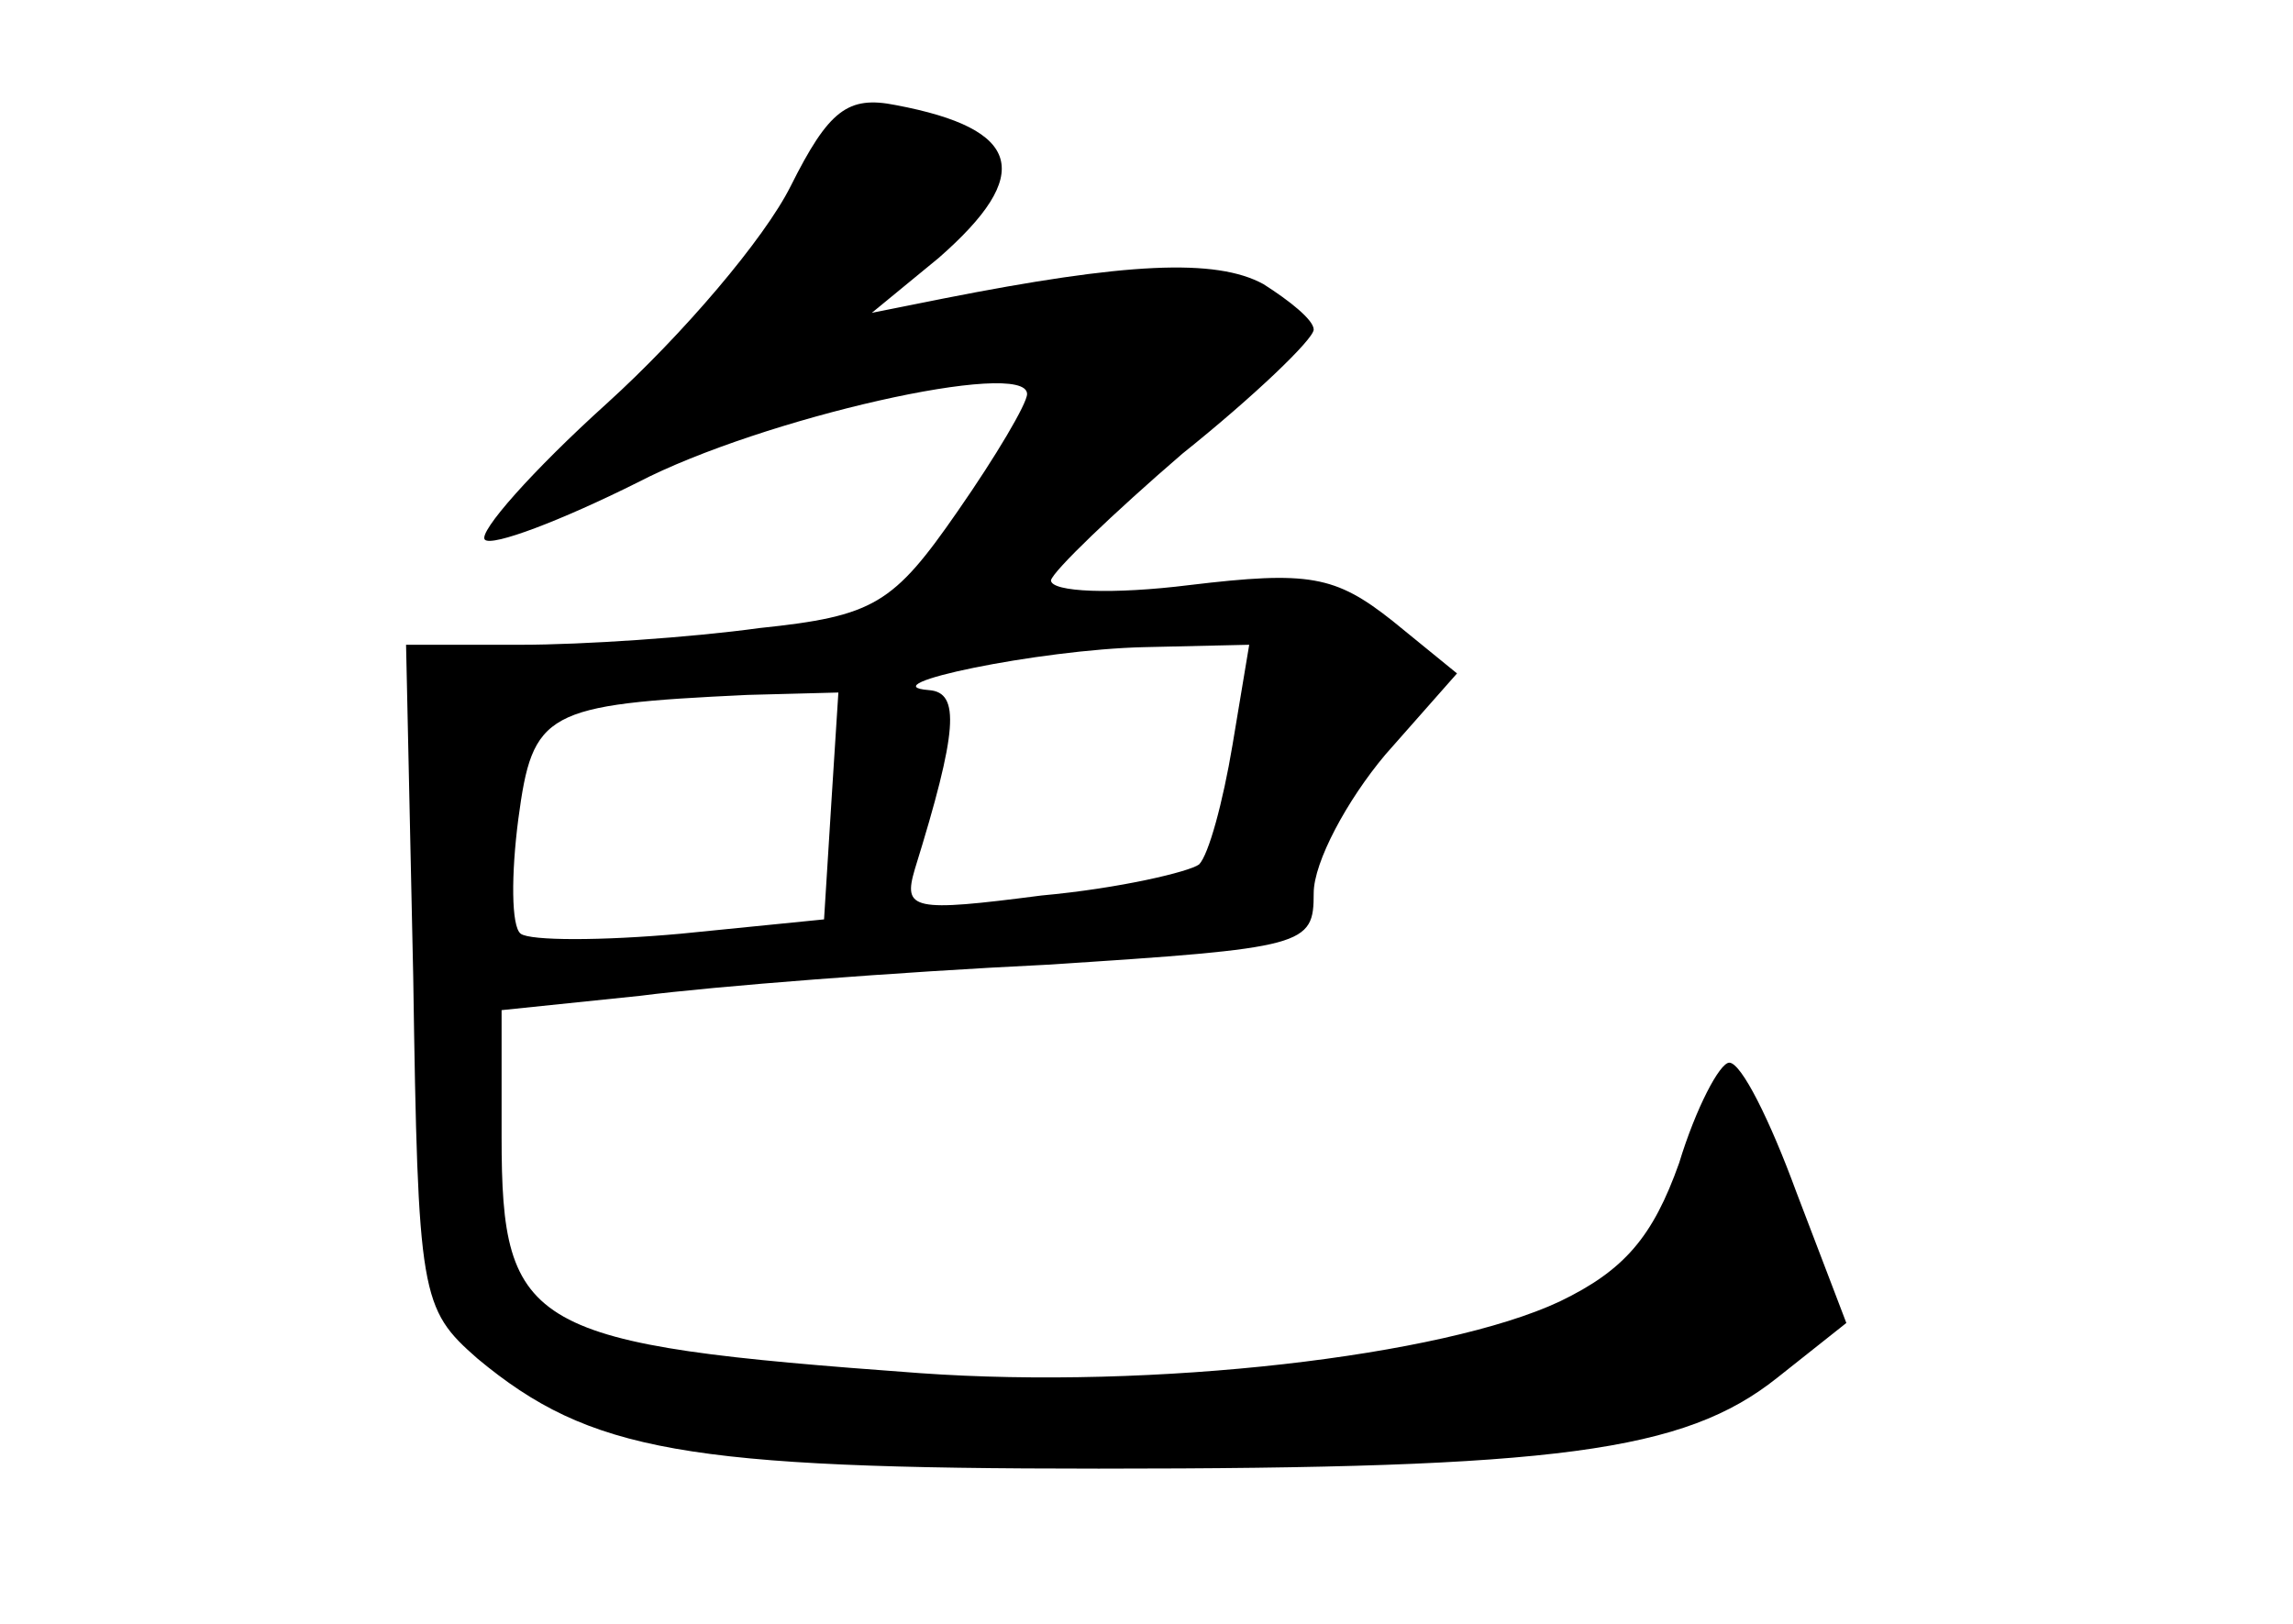 <?xml version="1.0" standalone="no"?>
<!DOCTYPE svg PUBLIC "-//W3C//DTD SVG 20010904//EN"
 "http://www.w3.org/TR/2001/REC-SVG-20010904/DTD/svg10.dtd">
<svg version="1.0" xmlns="http://www.w3.org/2000/svg"
 width="96pt" height="68pt" viewBox="0 0 96 68"
 preserveAspectRatio="xMidYMid meet">
<g transform="translate(0,68) scale(0.1,-0.1)"
fill="#000000" stroke="none">
<path d="M331 602 c-11 -22 -45 -62 -77 -91 -31 -28 -54 -54 -51 -57 3 -3 32
8 64 24 52 27 163 52 163 37 0 -4 -13 -26 -29 -49 -27 -39 -35 -44 -83 -49
-29 -4 -74 -7 -100 -7 l-48 0 3 -139 c2 -134 3 -139 27 -160 47 -39 87 -46
260 -46 192 0 245 7 284 38 l29 23 -21 55 c-11 30 -23 54 -28 54 -4 0 -14 -19
-21 -42 -11 -31 -23 -45 -50 -58 -49 -23 -170 -37 -268 -30 -164 12 -175 18
-175 99 l0 53 58 6 c31 4 108 10 170 13 109 7 112 8 112 30 0 13 14 39 30 58
l30 34 -27 22 c-24 19 -35 21 -85 15 -32 -4 -58 -3 -58 2 1 4 26 28 55 53 30
24 55 48 55 52 0 4 -10 12 -21 19 -20 11 -58 9 -134 -6 l-30 -6 28 23 c40 35
35 54 -18 64 -20 4 -28 -2 -44 -34z m185 -234 c-4 -24 -10 -46 -14 -50 -4 -3
-33 -10 -66 -13 -54 -7 -58 -6 -53 11 18 58 19 74 6 75 -26 2 46 17 90 18 l44
1 -7 -42z m-168 -25 l-3 -48 -60 -6 c-33 -3 -63 -3 -67 0 -4 3 -4 25 -1 48 6
45 11 48 96 52 l38 1 -3 -47z"/>
</g>
</svg>
